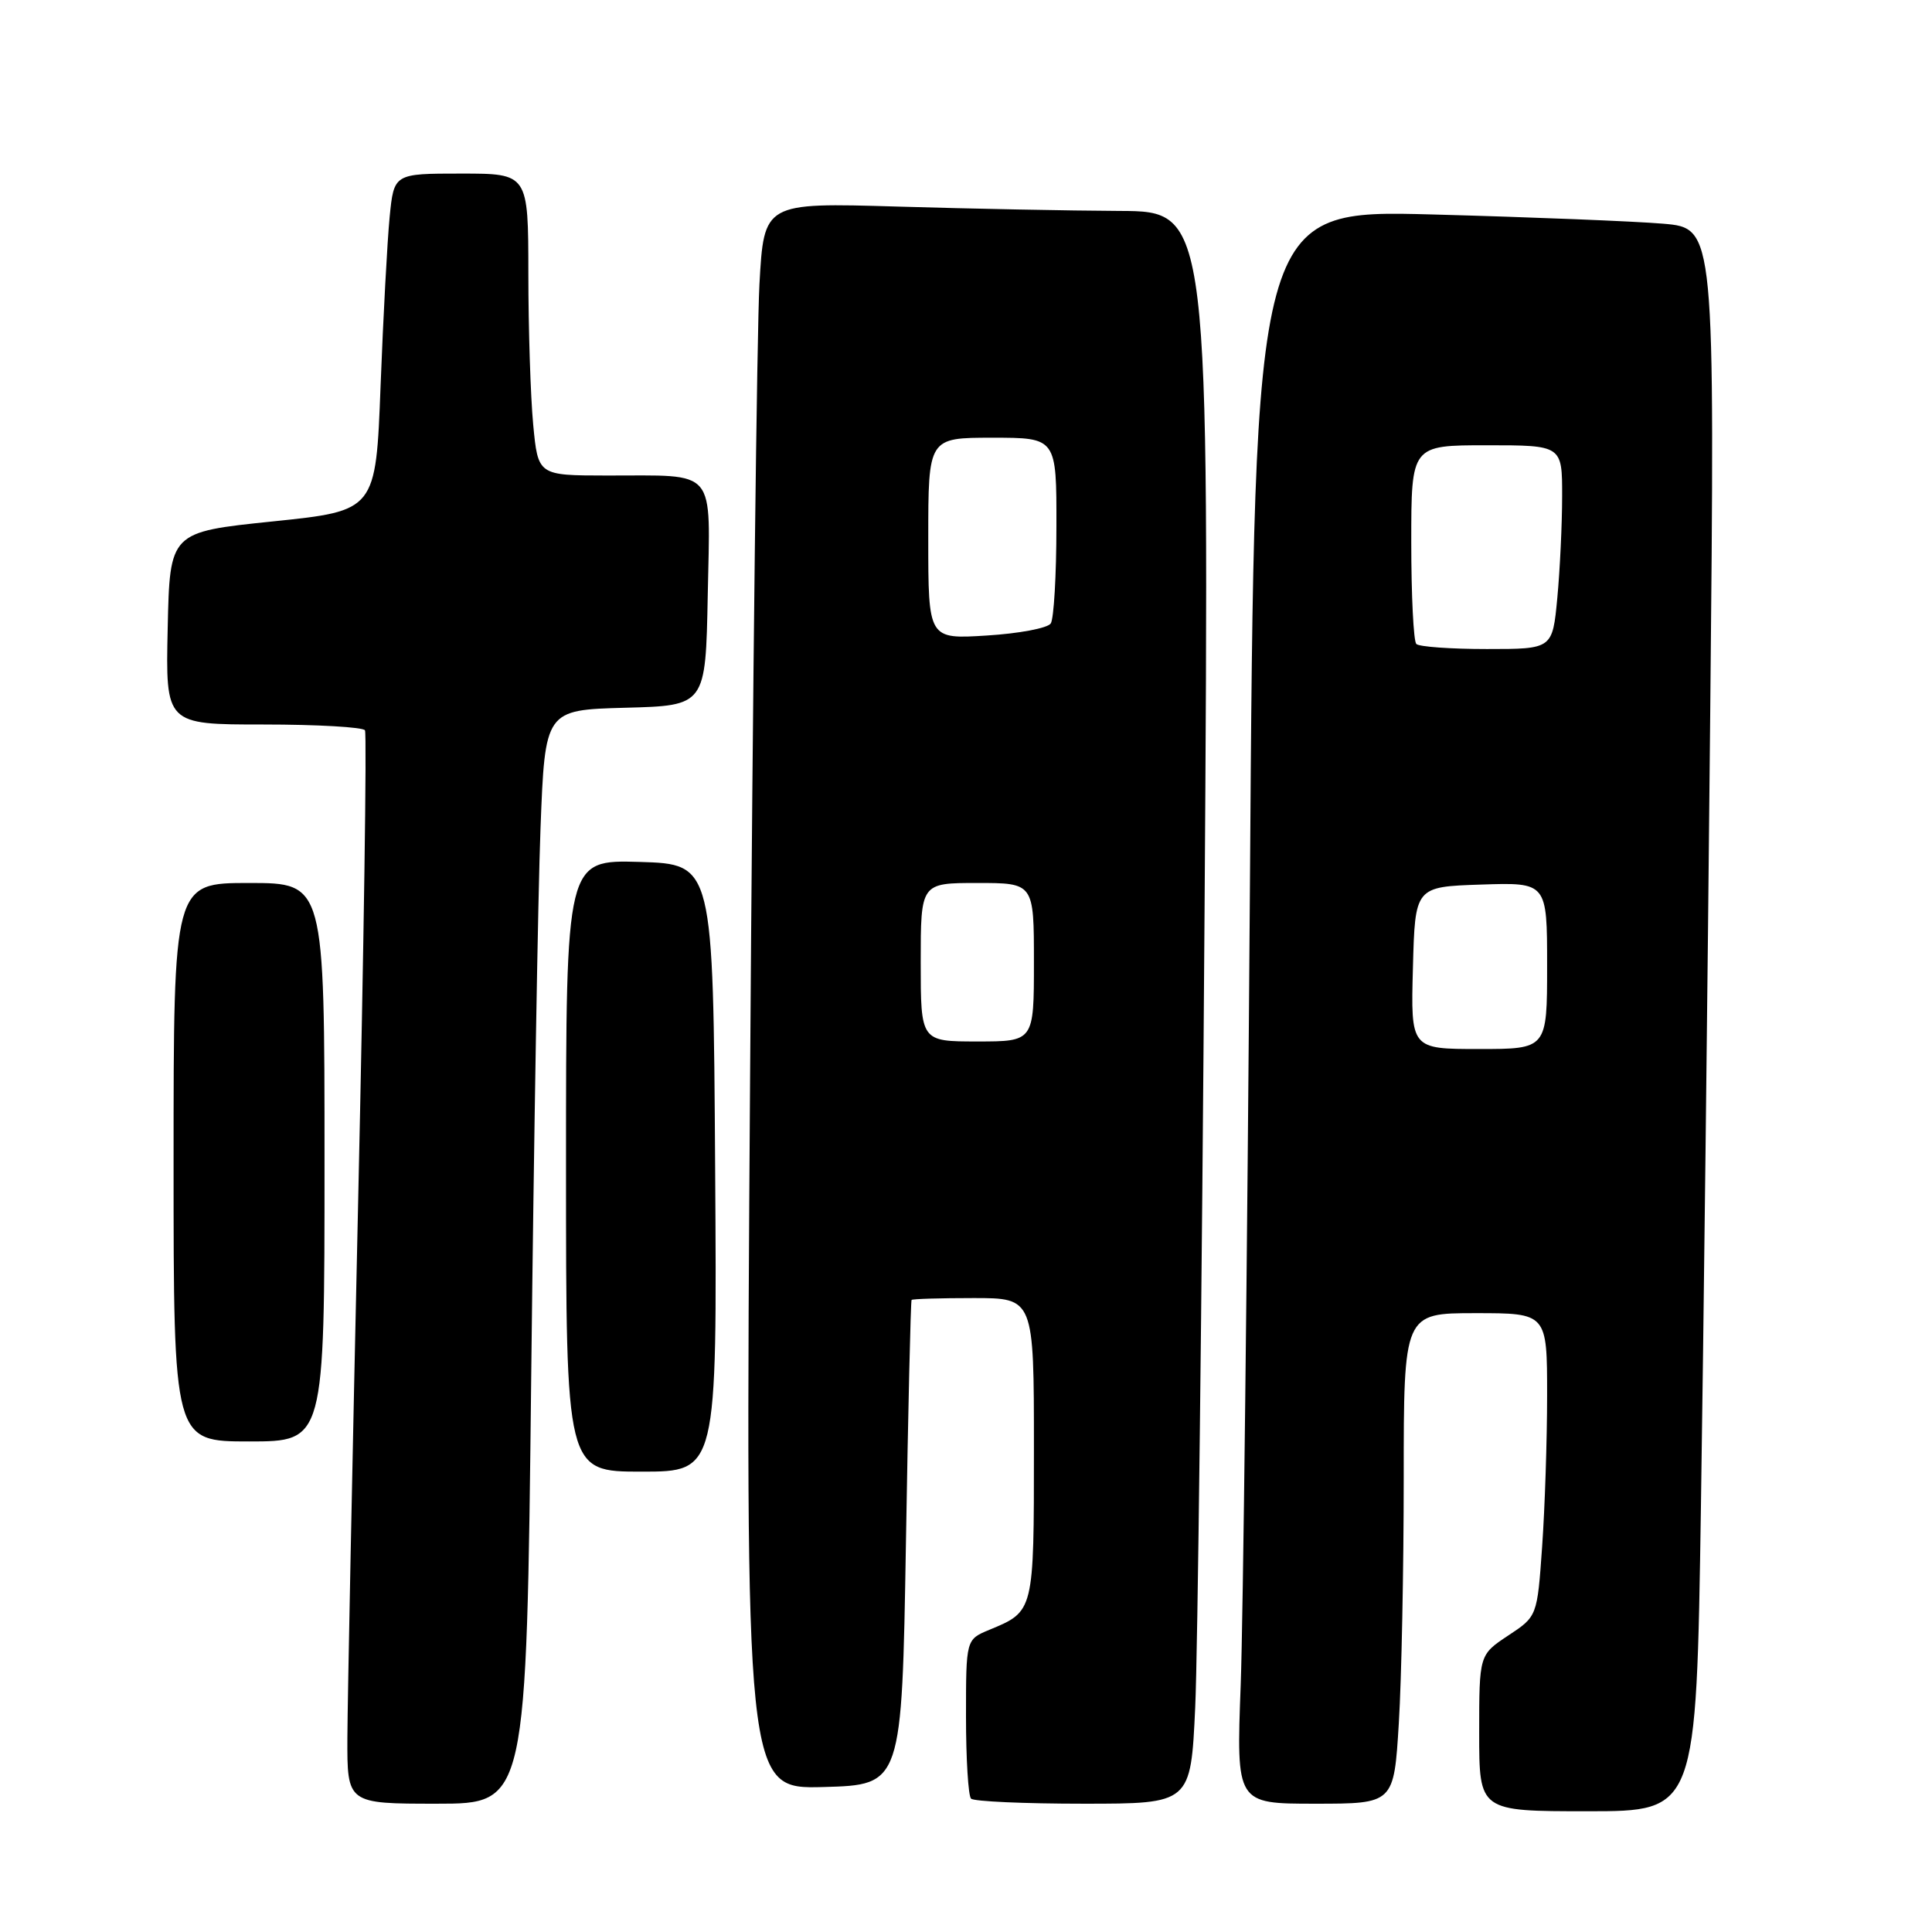 <?xml version="1.0" encoding="UTF-8" standalone="no"?>
<!DOCTYPE svg PUBLIC "-//W3C//DTD SVG 1.1//EN" "http://www.w3.org/Graphics/SVG/1.1/DTD/svg11.dtd" >
<svg xmlns="http://www.w3.org/2000/svg" xmlns:xlink="http://www.w3.org/1999/xlink" version="1.1" viewBox="0 0 256 256">
 <g >
 <path fill="currentColor"
d=" M 225.38 199.75 C 225.72 177.61 226.27 130.41 226.61 94.86 C 227.24 30.23 227.24 30.23 220.37 29.64 C 216.59 29.32 202.87 28.77 189.87 28.42 C 166.24 27.78 166.24 27.78 165.62 117.64 C 165.27 167.06 164.72 214.59 164.40 223.25 C 163.81 239.00 163.81 239.00 174.25 239.00 C 184.70 239.00 184.70 239.00 185.35 228.34 C 185.71 222.48 186.00 207.86 186.00 195.84 C 186.00 174.00 186.00 174.00 195.50 174.00 C 205.00 174.00 205.00 174.00 205.00 184.85 C 205.00 190.81 204.70 199.85 204.34 204.94 C 203.69 214.18 203.69 214.18 199.84 216.72 C 196.00 219.27 196.00 219.27 196.00 229.63 C 196.00 240.00 196.00 240.00 210.38 240.00 C 224.77 240.00 224.77 240.00 225.38 199.75 Z  M 70.39 182.25 C 70.74 151.04 71.29 118.43 71.62 109.78 C 72.22 94.07 72.22 94.07 82.86 93.78 C 93.50 93.50 93.50 93.50 93.78 78.87 C 94.10 61.74 95.19 63.04 80.39 63.01 C 71.29 63.00 71.29 63.00 70.65 56.25 C 70.30 52.54 70.01 43.54 70.01 36.25 C 70.00 23.00 70.00 23.00 61.10 23.00 C 52.20 23.00 52.20 23.00 51.63 28.75 C 51.32 31.91 50.78 41.96 50.43 51.09 C 49.80 67.68 49.80 67.68 36.15 69.09 C 22.50 70.50 22.50 70.50 22.22 83.25 C 21.94 96.00 21.94 96.00 34.91 96.00 C 42.05 96.00 48.10 96.35 48.36 96.77 C 48.62 97.20 48.21 125.43 47.45 159.52 C 46.69 193.61 46.05 225.44 46.03 230.25 C 46.00 239.00 46.00 239.00 57.88 239.00 C 69.76 239.00 69.76 239.00 70.39 182.25 Z  M 158.37 226.25 C 158.70 219.24 159.26 171.76 159.61 120.75 C 160.24 28.00 160.24 28.00 148.37 27.95 C 141.84 27.92 128.56 27.66 118.86 27.37 C 101.23 26.85 101.23 26.85 100.63 37.67 C 100.30 43.63 99.74 90.93 99.39 142.79 C 98.75 237.07 98.75 237.07 109.13 236.79 C 119.50 236.50 119.50 236.50 120.04 204.50 C 120.33 186.90 120.67 172.39 120.79 172.25 C 120.90 172.11 124.60 172.00 129.00 172.00 C 137.00 172.00 137.00 172.00 137.00 191.93 C 137.00 213.61 137.03 213.50 131.09 215.96 C 128.00 217.24 128.00 217.24 128.00 227.45 C 128.00 233.07 128.30 237.97 128.67 238.33 C 129.03 238.70 135.73 239.00 143.56 239.00 C 157.78 239.00 157.78 239.00 158.37 226.25 Z  M 94.76 154.75 C 94.50 114.50 94.50 114.50 84.75 114.21 C 75.00 113.93 75.00 113.93 75.00 154.46 C 75.00 195.00 75.00 195.00 85.01 195.00 C 95.02 195.00 95.02 195.00 94.76 154.75 Z  M 43.00 154.00 C 43.00 117.00 43.00 117.00 33.00 117.00 C 23.00 117.00 23.00 117.00 23.00 154.00 C 23.00 191.00 23.00 191.00 33.00 191.00 C 43.00 191.00 43.00 191.00 43.00 154.00 Z  M 187.22 128.25 C 187.50 117.50 187.50 117.50 196.25 117.21 C 205.00 116.92 205.00 116.92 205.00 127.96 C 205.00 139.00 205.00 139.00 195.97 139.00 C 186.93 139.00 186.93 139.00 187.22 128.25 Z  M 187.67 85.33 C 187.30 84.97 187.00 78.89 187.00 71.83 C 187.00 59.00 187.00 59.00 197.00 59.00 C 207.00 59.00 207.00 59.00 206.99 65.75 C 206.99 69.46 206.70 75.54 206.35 79.25 C 205.71 86.00 205.71 86.00 197.02 86.00 C 192.24 86.00 188.03 85.70 187.67 85.33 Z  M 122.00 127.50 C 122.00 117.00 122.00 117.00 129.50 117.00 C 137.00 117.00 137.00 117.00 137.00 127.50 C 137.00 138.00 137.00 138.00 129.50 138.00 C 122.00 138.00 122.00 138.00 122.00 127.50 Z  M 123.00 71.35 C 123.00 58.00 123.00 58.00 131.50 58.00 C 140.00 58.00 140.00 58.00 139.98 69.75 C 139.98 76.21 139.64 82.00 139.23 82.61 C 138.83 83.23 135.01 83.95 130.75 84.21 C 123.00 84.70 123.00 84.70 123.00 71.35 Z "/>
</g>
</svg>